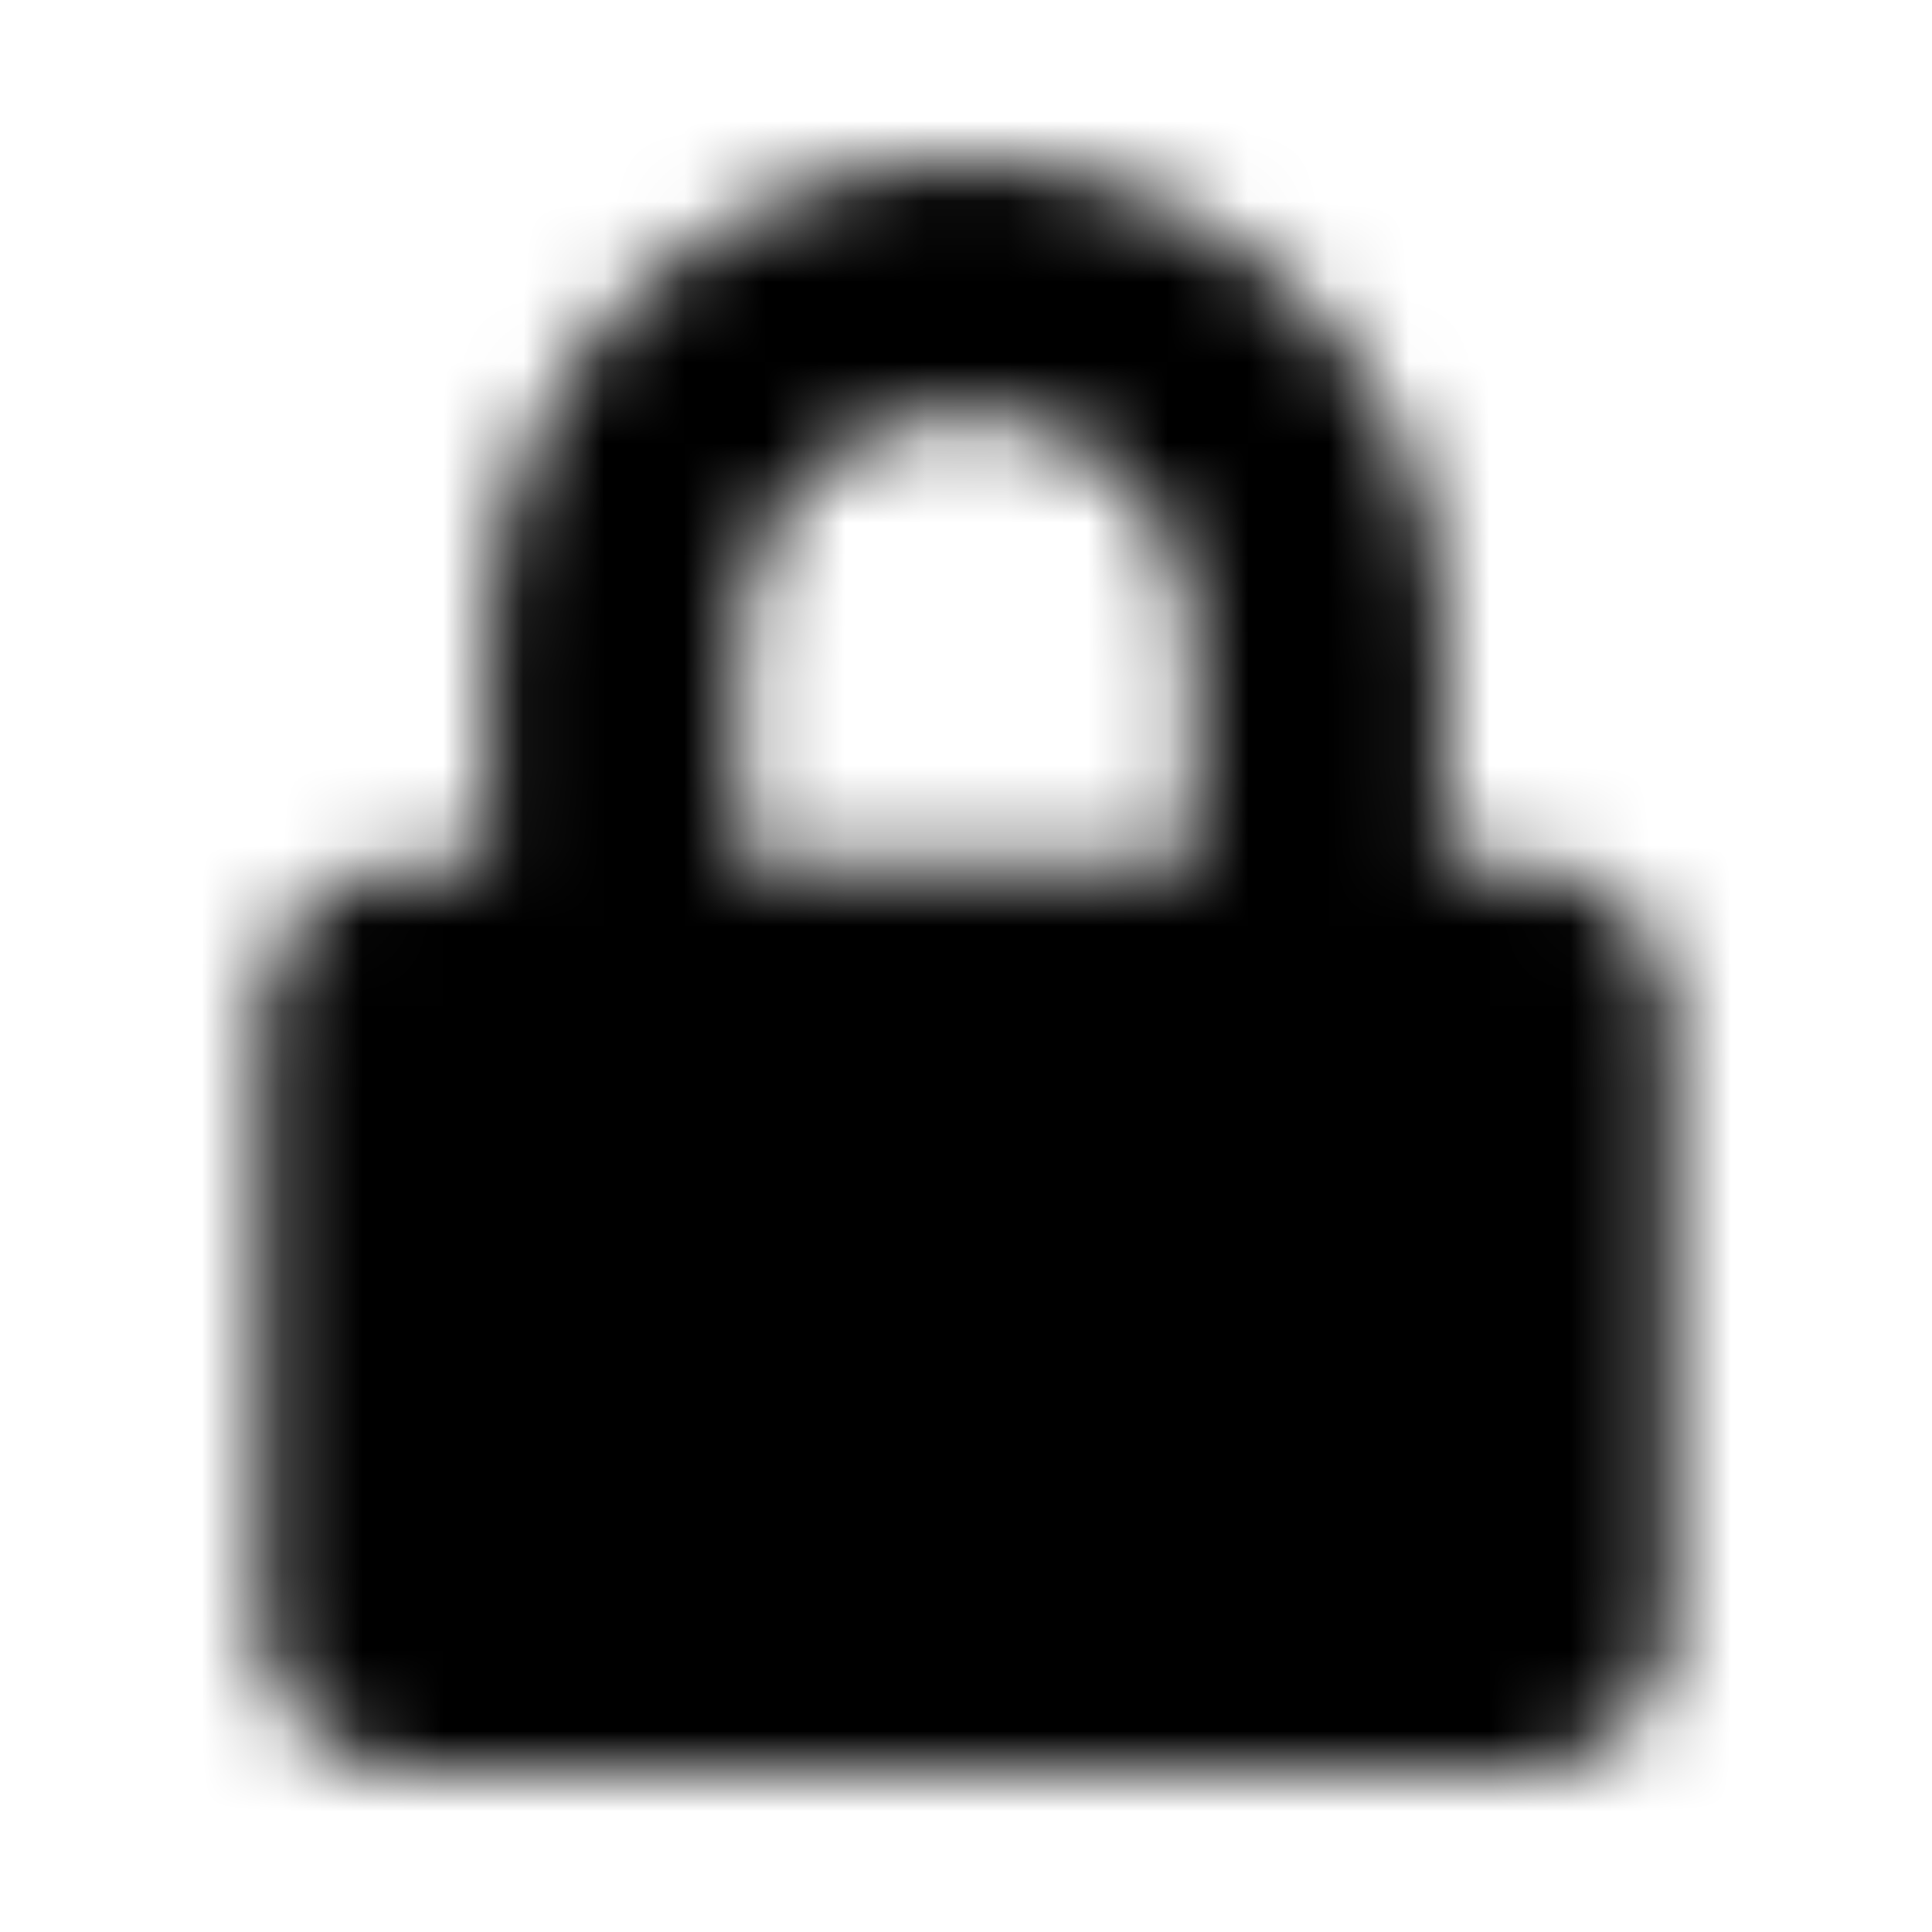 <?xml version="1.0" encoding="UTF-8"?>
<svg width="24px" height="24px" viewBox="0 0 24 24" version="1.1" xmlns="http://www.w3.org/2000/svg" xmlns:xlink="http://www.w3.org/1999/xlink">
    <!-- Generator: Sketch 52.5 (67469) - http://www.bohemiancoding.com/sketch -->
    <title>lock</title>
    <desc>Created with Sketch.</desc>
    <defs>
        <path d="M18.875,10.75 L17.938,10.75 L17.938,7.937 C17.938,4.664 15.273,2 12,2 C8.727,2 6.062,4.664 6.062,7.937 L6.062,10.75 L5.125,10.75 C4.09,10.75 3.25,11.59 3.25,12.625 L3.25,20.125 C3.25,21.16 4.09,22 5.125,22 L18.875,22 C19.91,22 20.75,21.16 20.75,20.125 L20.75,12.625 C20.75,11.59 19.91,10.75 18.875,10.75 Z M14.812,10.75 L9.187,10.75 L9.187,7.937 C9.187,6.387 10.449,5.125 12,5.125 C13.551,5.125 14.812,6.387 14.812,7.937 L14.812,10.75 Z" id="path-1"></path>
    </defs>
    <g id="lock" stroke="none" stroke-width="1" fill="none" fill-rule="evenodd">
        <mask id="mask-2" fill="white">
            <use xlink:href="#path-1"></use>
        </mask>
        <g fill-rule="nonzero"></g>
        <g id="🎨-color" mask="url(#mask-2)" fill="#000000">
            <rect id="🎨-Color" x="0" y="0" width="24" height="24"></rect>
        </g>
    </g>
</svg>